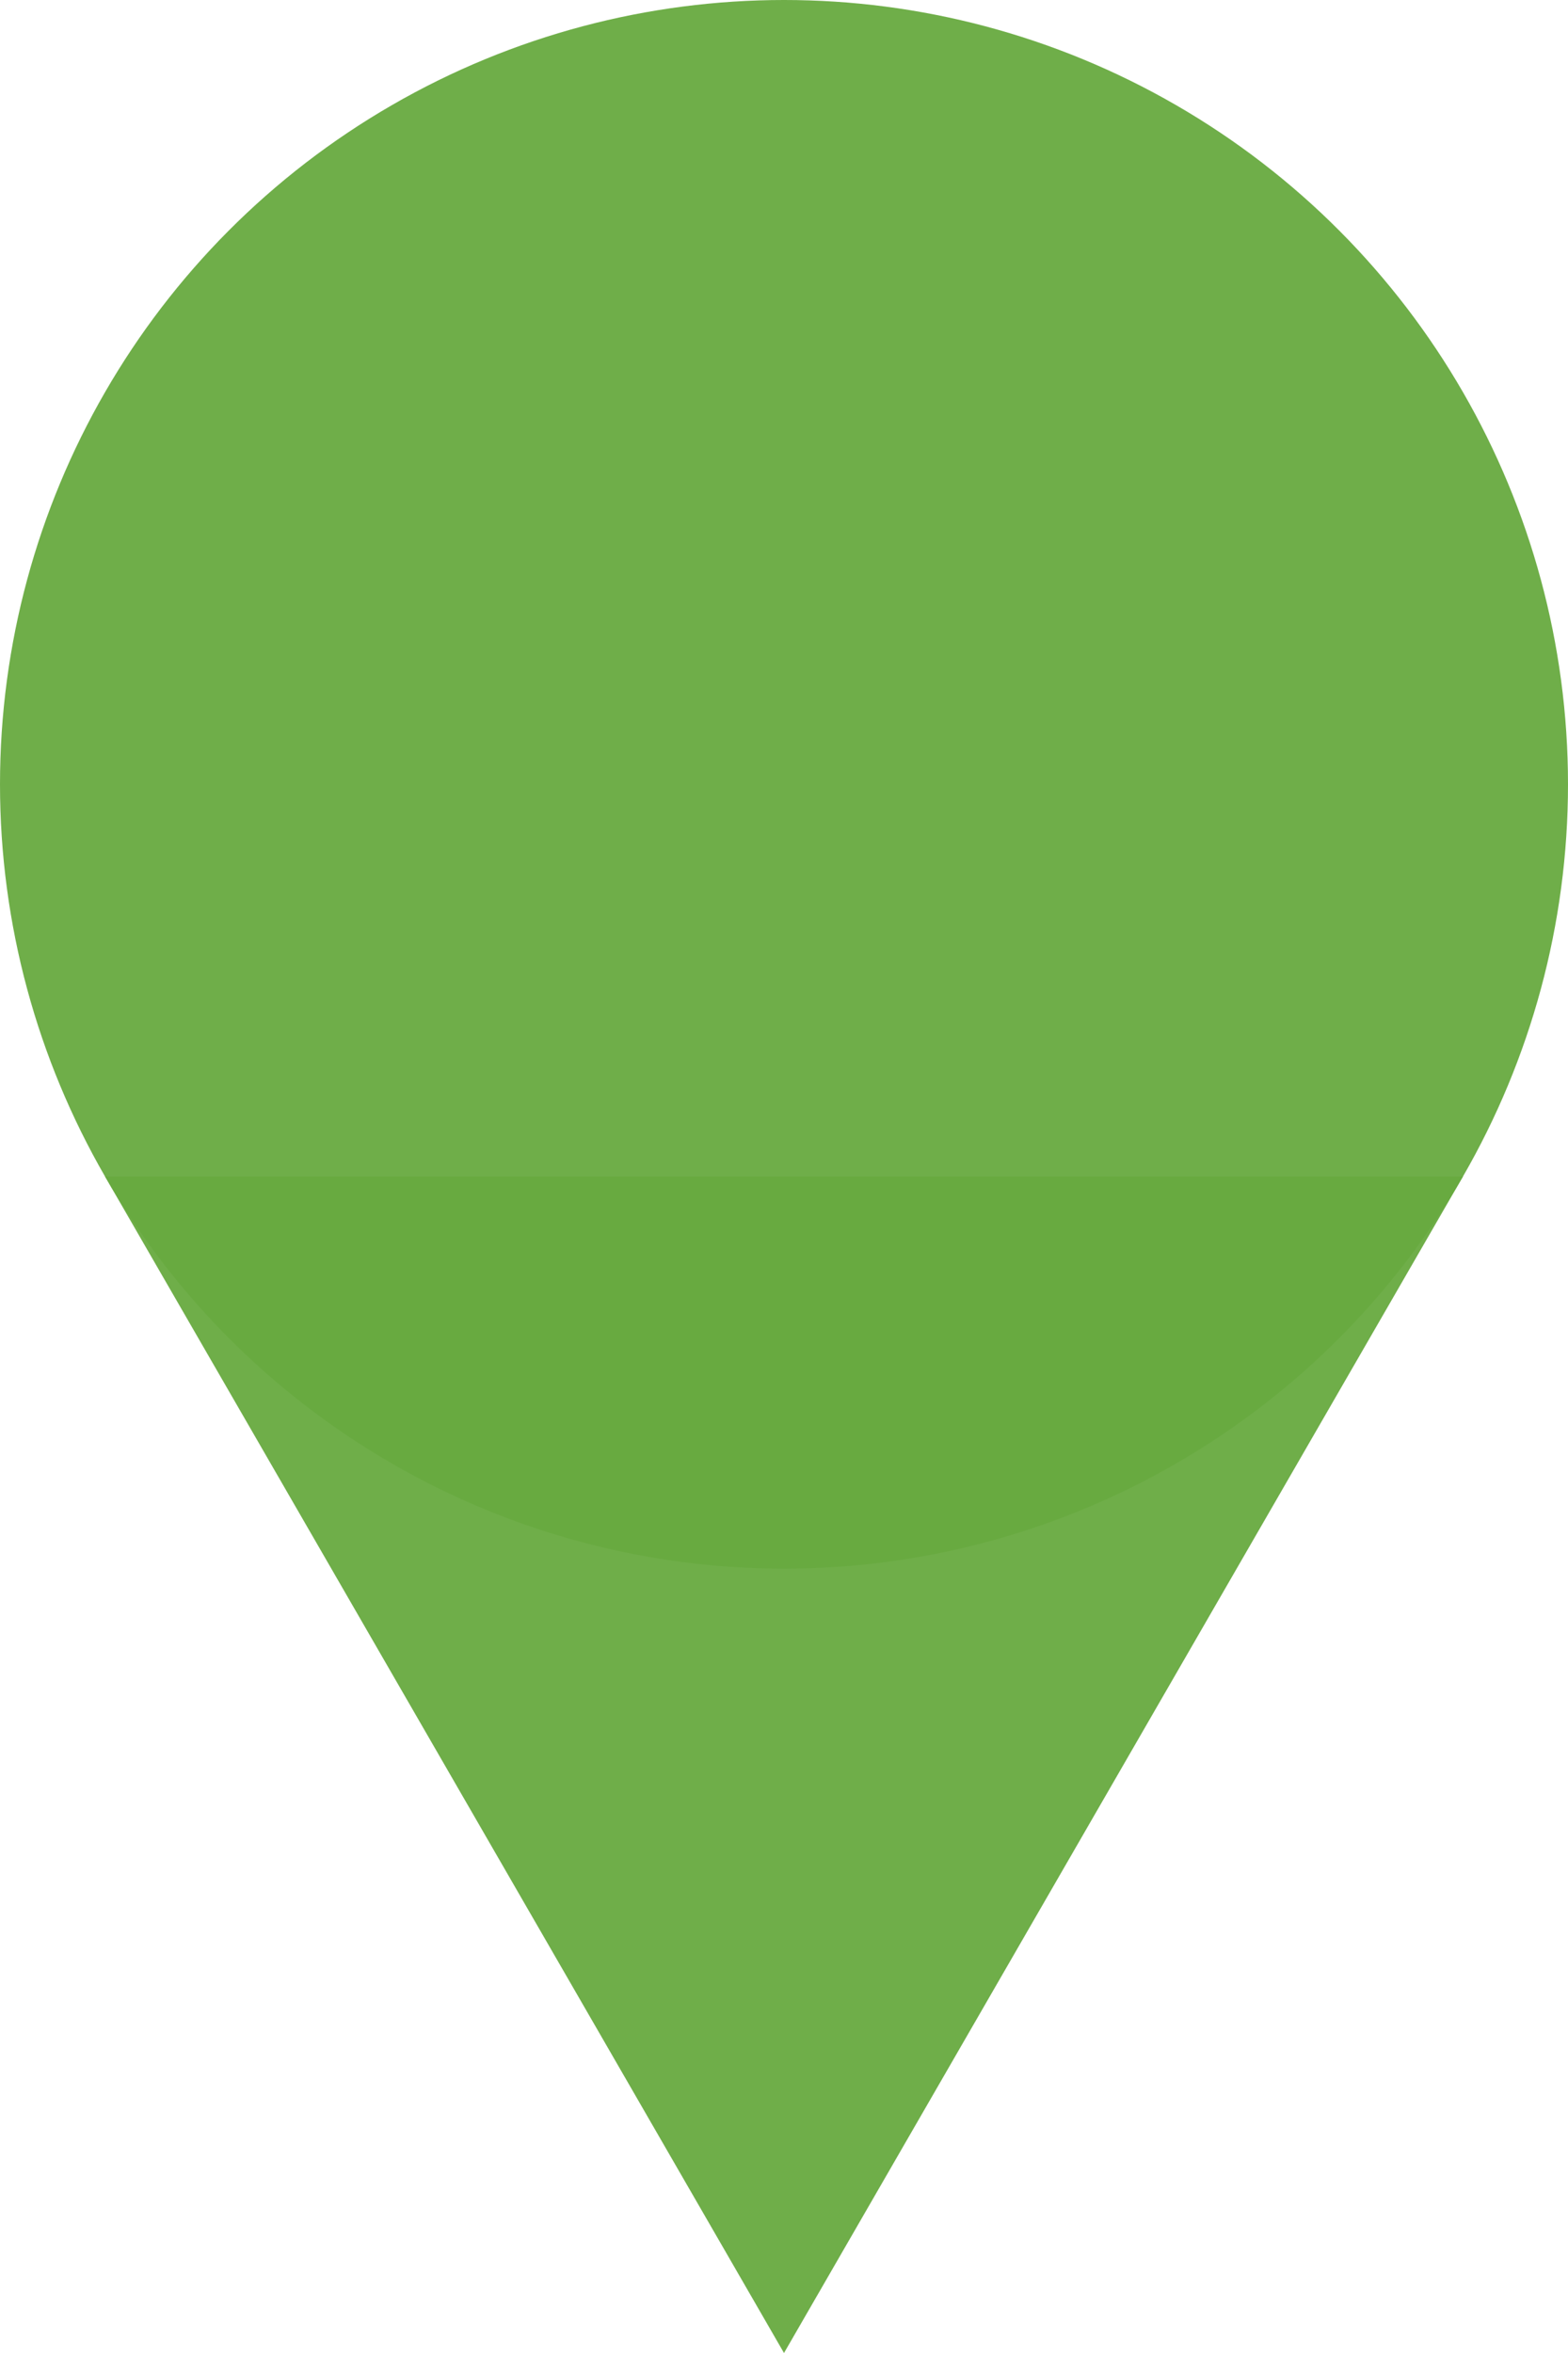 <svg width="42" height="63" viewBox="0 0 42 63" fill="none" xmlns="http://www.w3.org/2000/svg">
<path d="M21 63L2.813 31.5L39.187 31.5L21 63Z" fill="#68AA40" fill-opacity="0.95"/>
<circle cx="21" cy="21" r="21" fill="#68AA40" fill-opacity="0.95"/>
</svg>
